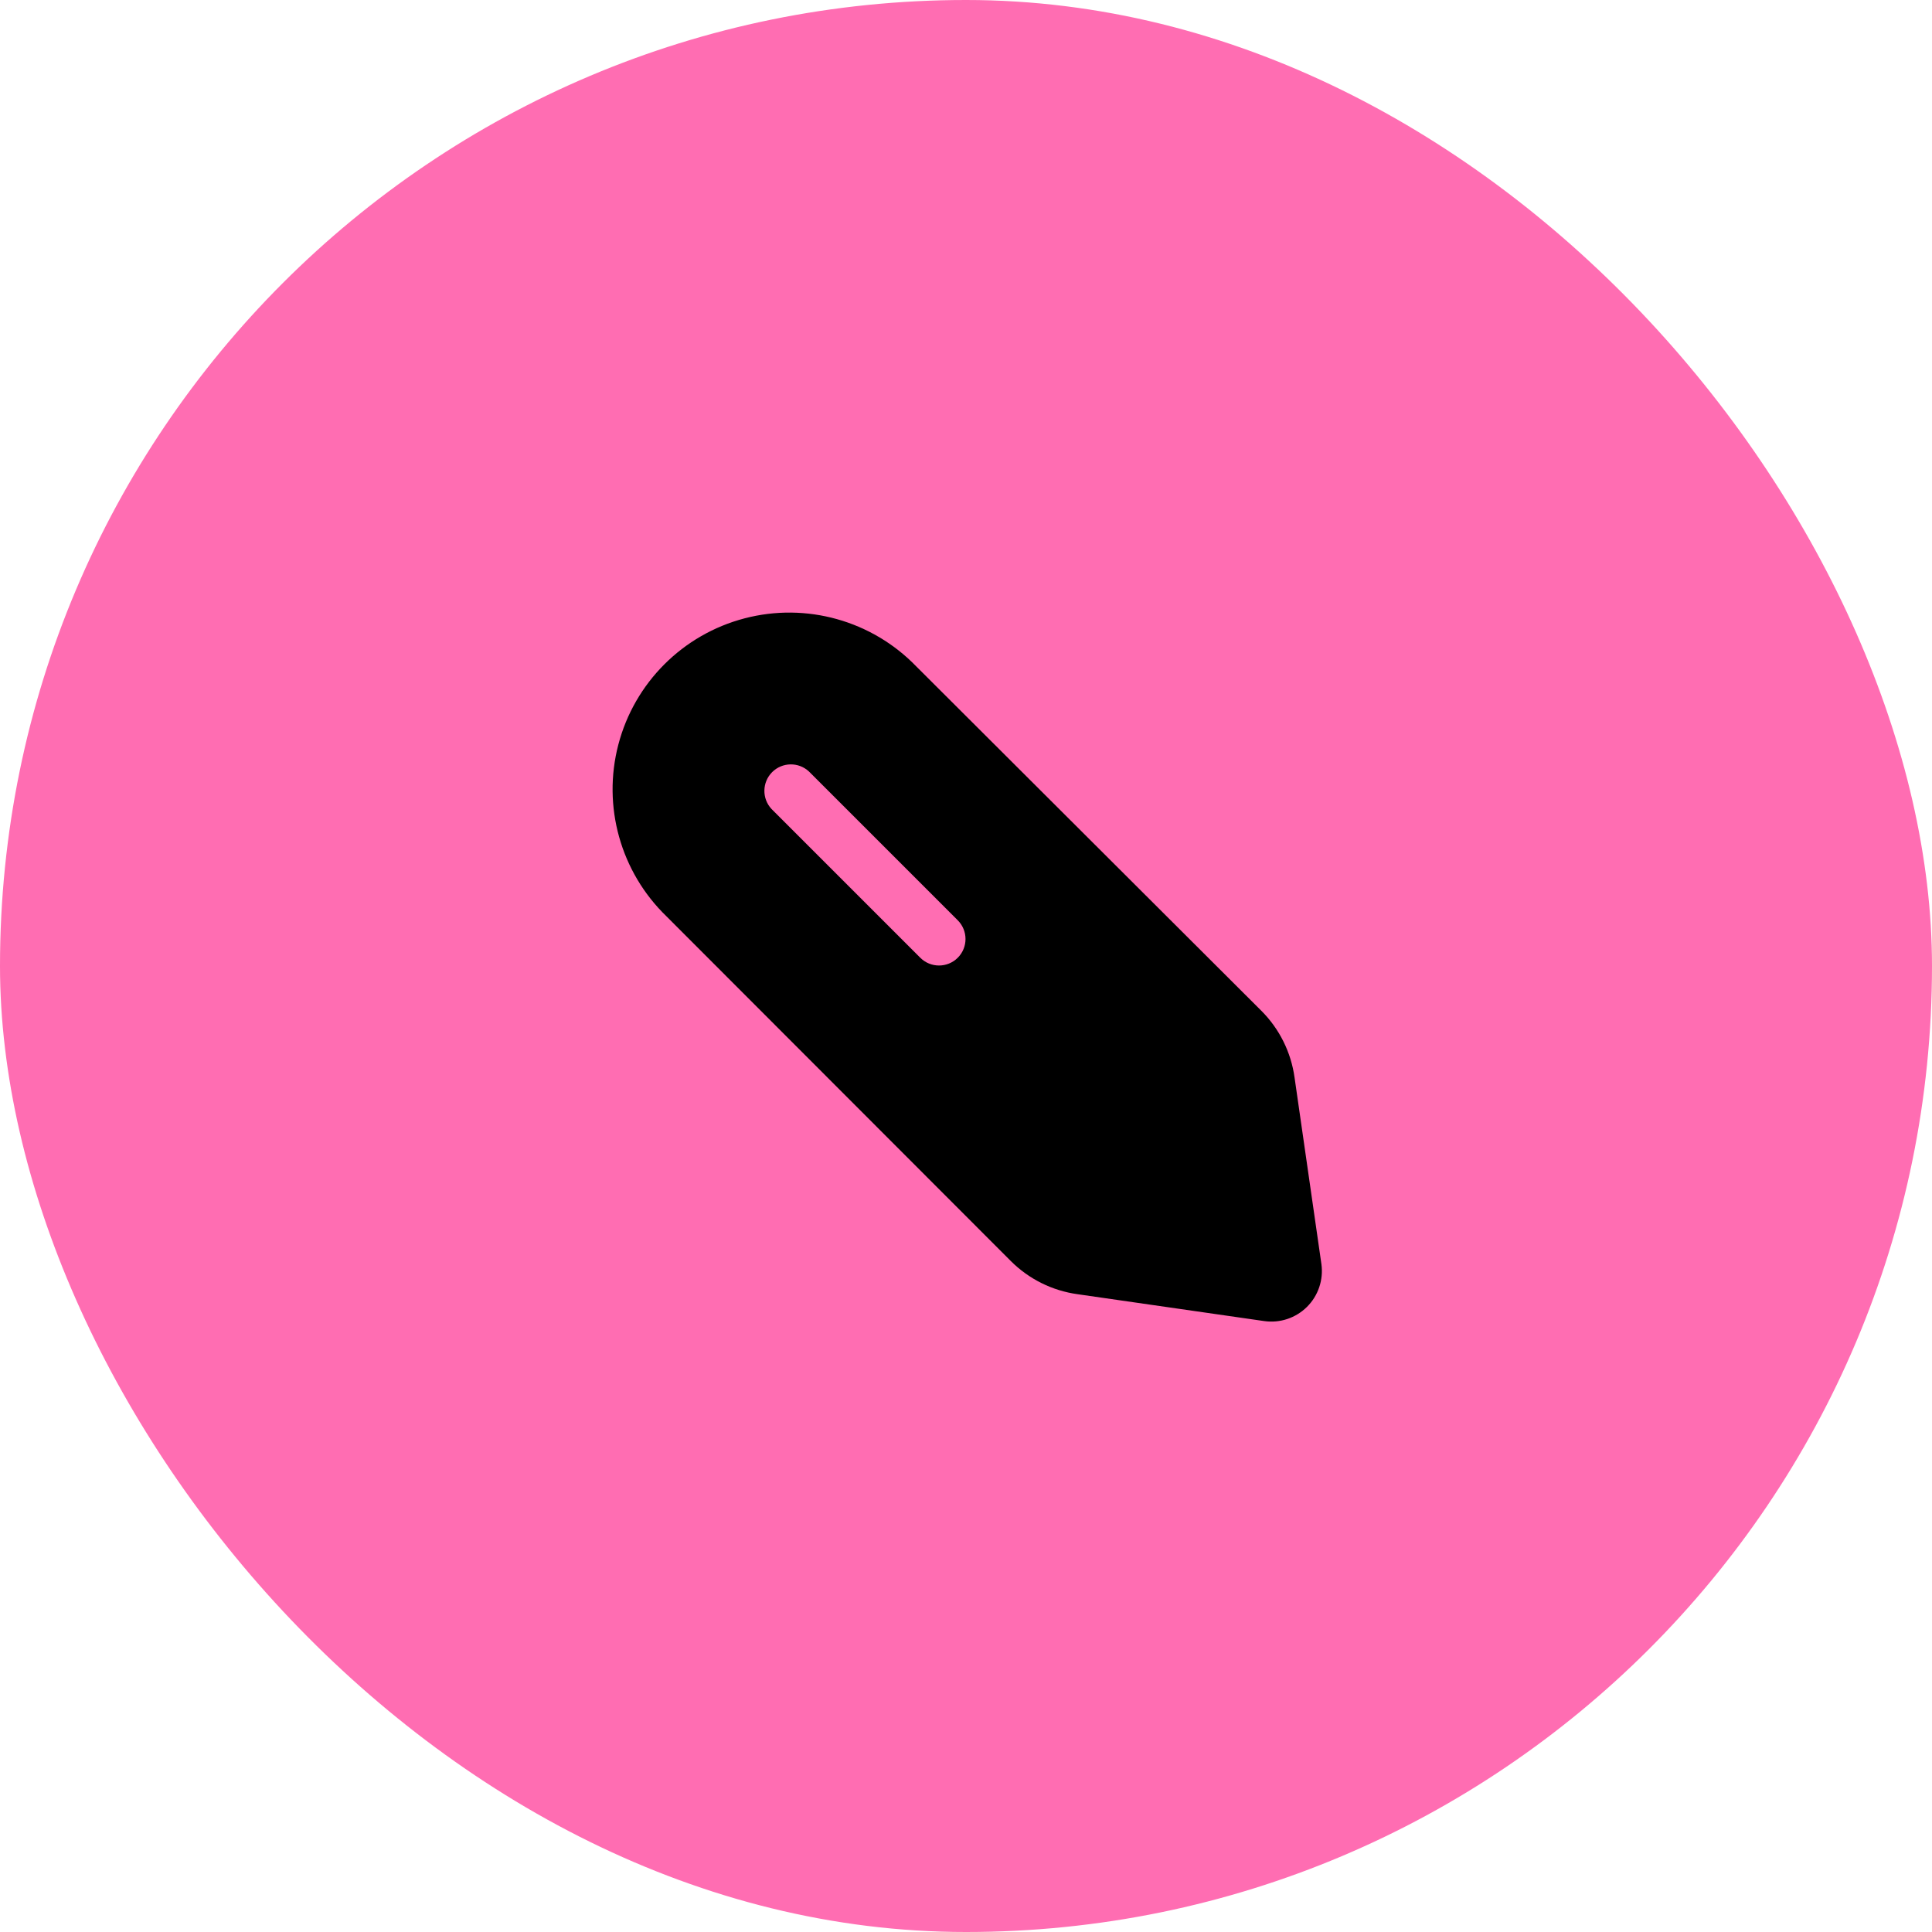 <svg width="82" height="82" viewBox="0 0 82 82" fill="none" xmlns="http://www.w3.org/2000/svg">
<rect width="82" height="82" rx="41" fill="#FF6DB2"/>
<path fill-rule="evenodd" clip-rule="evenodd" d="M54.945 45.735L56.085 53.655C56.176 54.322 55.95 54.993 55.472 55.468C54.994 55.943 54.321 56.166 53.655 56.07L45.735 54.93C44.661 54.782 43.666 54.287 42.9 53.52L28.29 38.895C26.34 37.012 25.558 34.223 26.245 31.601C26.931 28.979 28.979 26.931 31.601 26.245C34.223 25.558 37.012 26.34 38.895 28.29L53.535 42.9C54.302 43.666 54.797 44.661 54.945 45.735ZM39.06 40.65C39.499 41.089 40.211 41.089 40.65 40.65C41.089 40.211 41.089 39.499 40.65 39.06L34.335 32.745C33.892 32.332 33.201 32.344 32.772 32.772C32.344 33.201 32.332 33.892 32.745 34.335L39.06 40.65Z" fill="black"/>
</svg>
